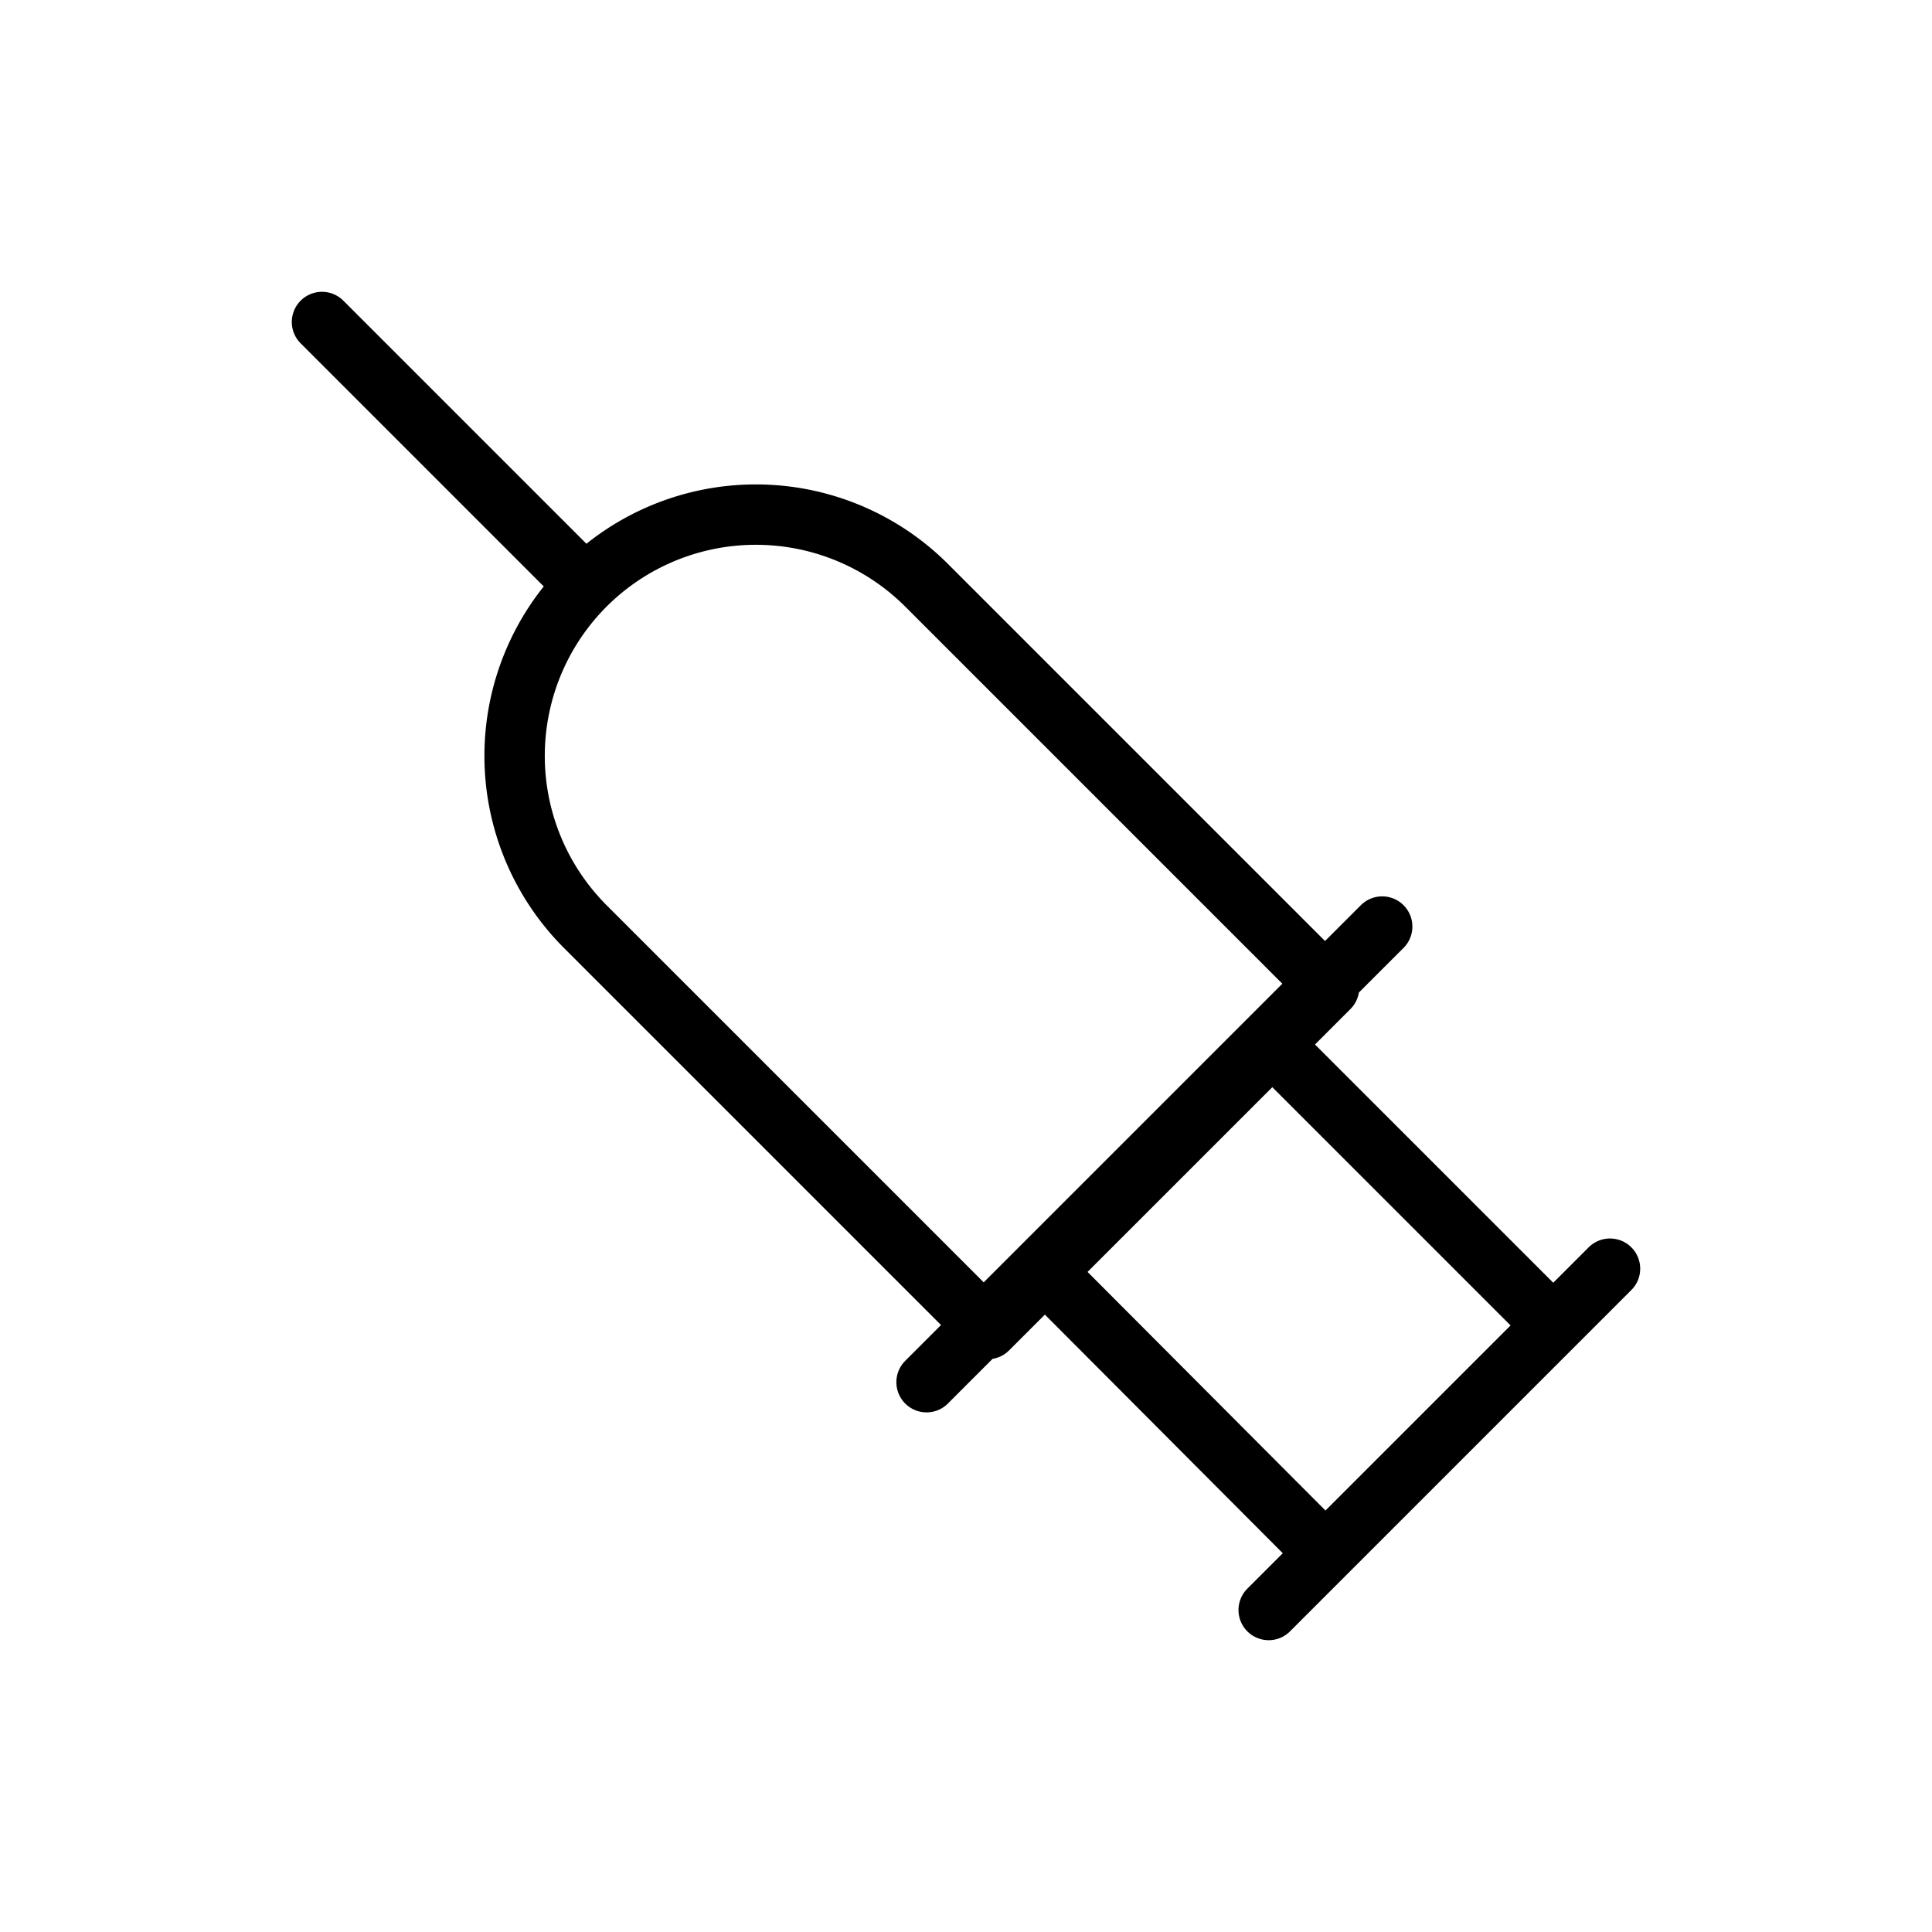 <svg id="Line" xmlns="http://www.w3.org/2000/svg" viewBox="0 0 24 24" width="96" height="96"><line id="primary" x1="13.09" y1="15.91" x2="16.46" y2="19.29" style="fill: none; stroke: currentColor;color:currentColor; stroke-linecap: round; stroke-linejoin: round; stroke-width: 0.75;"></line><line id="primary-2" data-name="primary" x1="19.29" y1="16.46" x2="15.88" y2="13.05" style="fill: none; stroke: currentColor;color:currentColor; stroke-linecap: round; stroke-linejoin: round; stroke-width: 0.75;"></line><path id="primary-3" data-name="primary" d="M17.17,11.51l-5.66,5.66M20,15.76,15.76,20M7.27,11.51l5,5,4.24-4.24-5-5a3,3,0,0,0-4.24,0h0A3,3,0,0,0,7.27,11.51ZM4,4,7.27,7.27" style="fill: none; stroke: currentColor;color:currentColor; stroke-linecap: round; stroke-linejoin: round; stroke-width: 0.75;"></path></svg>